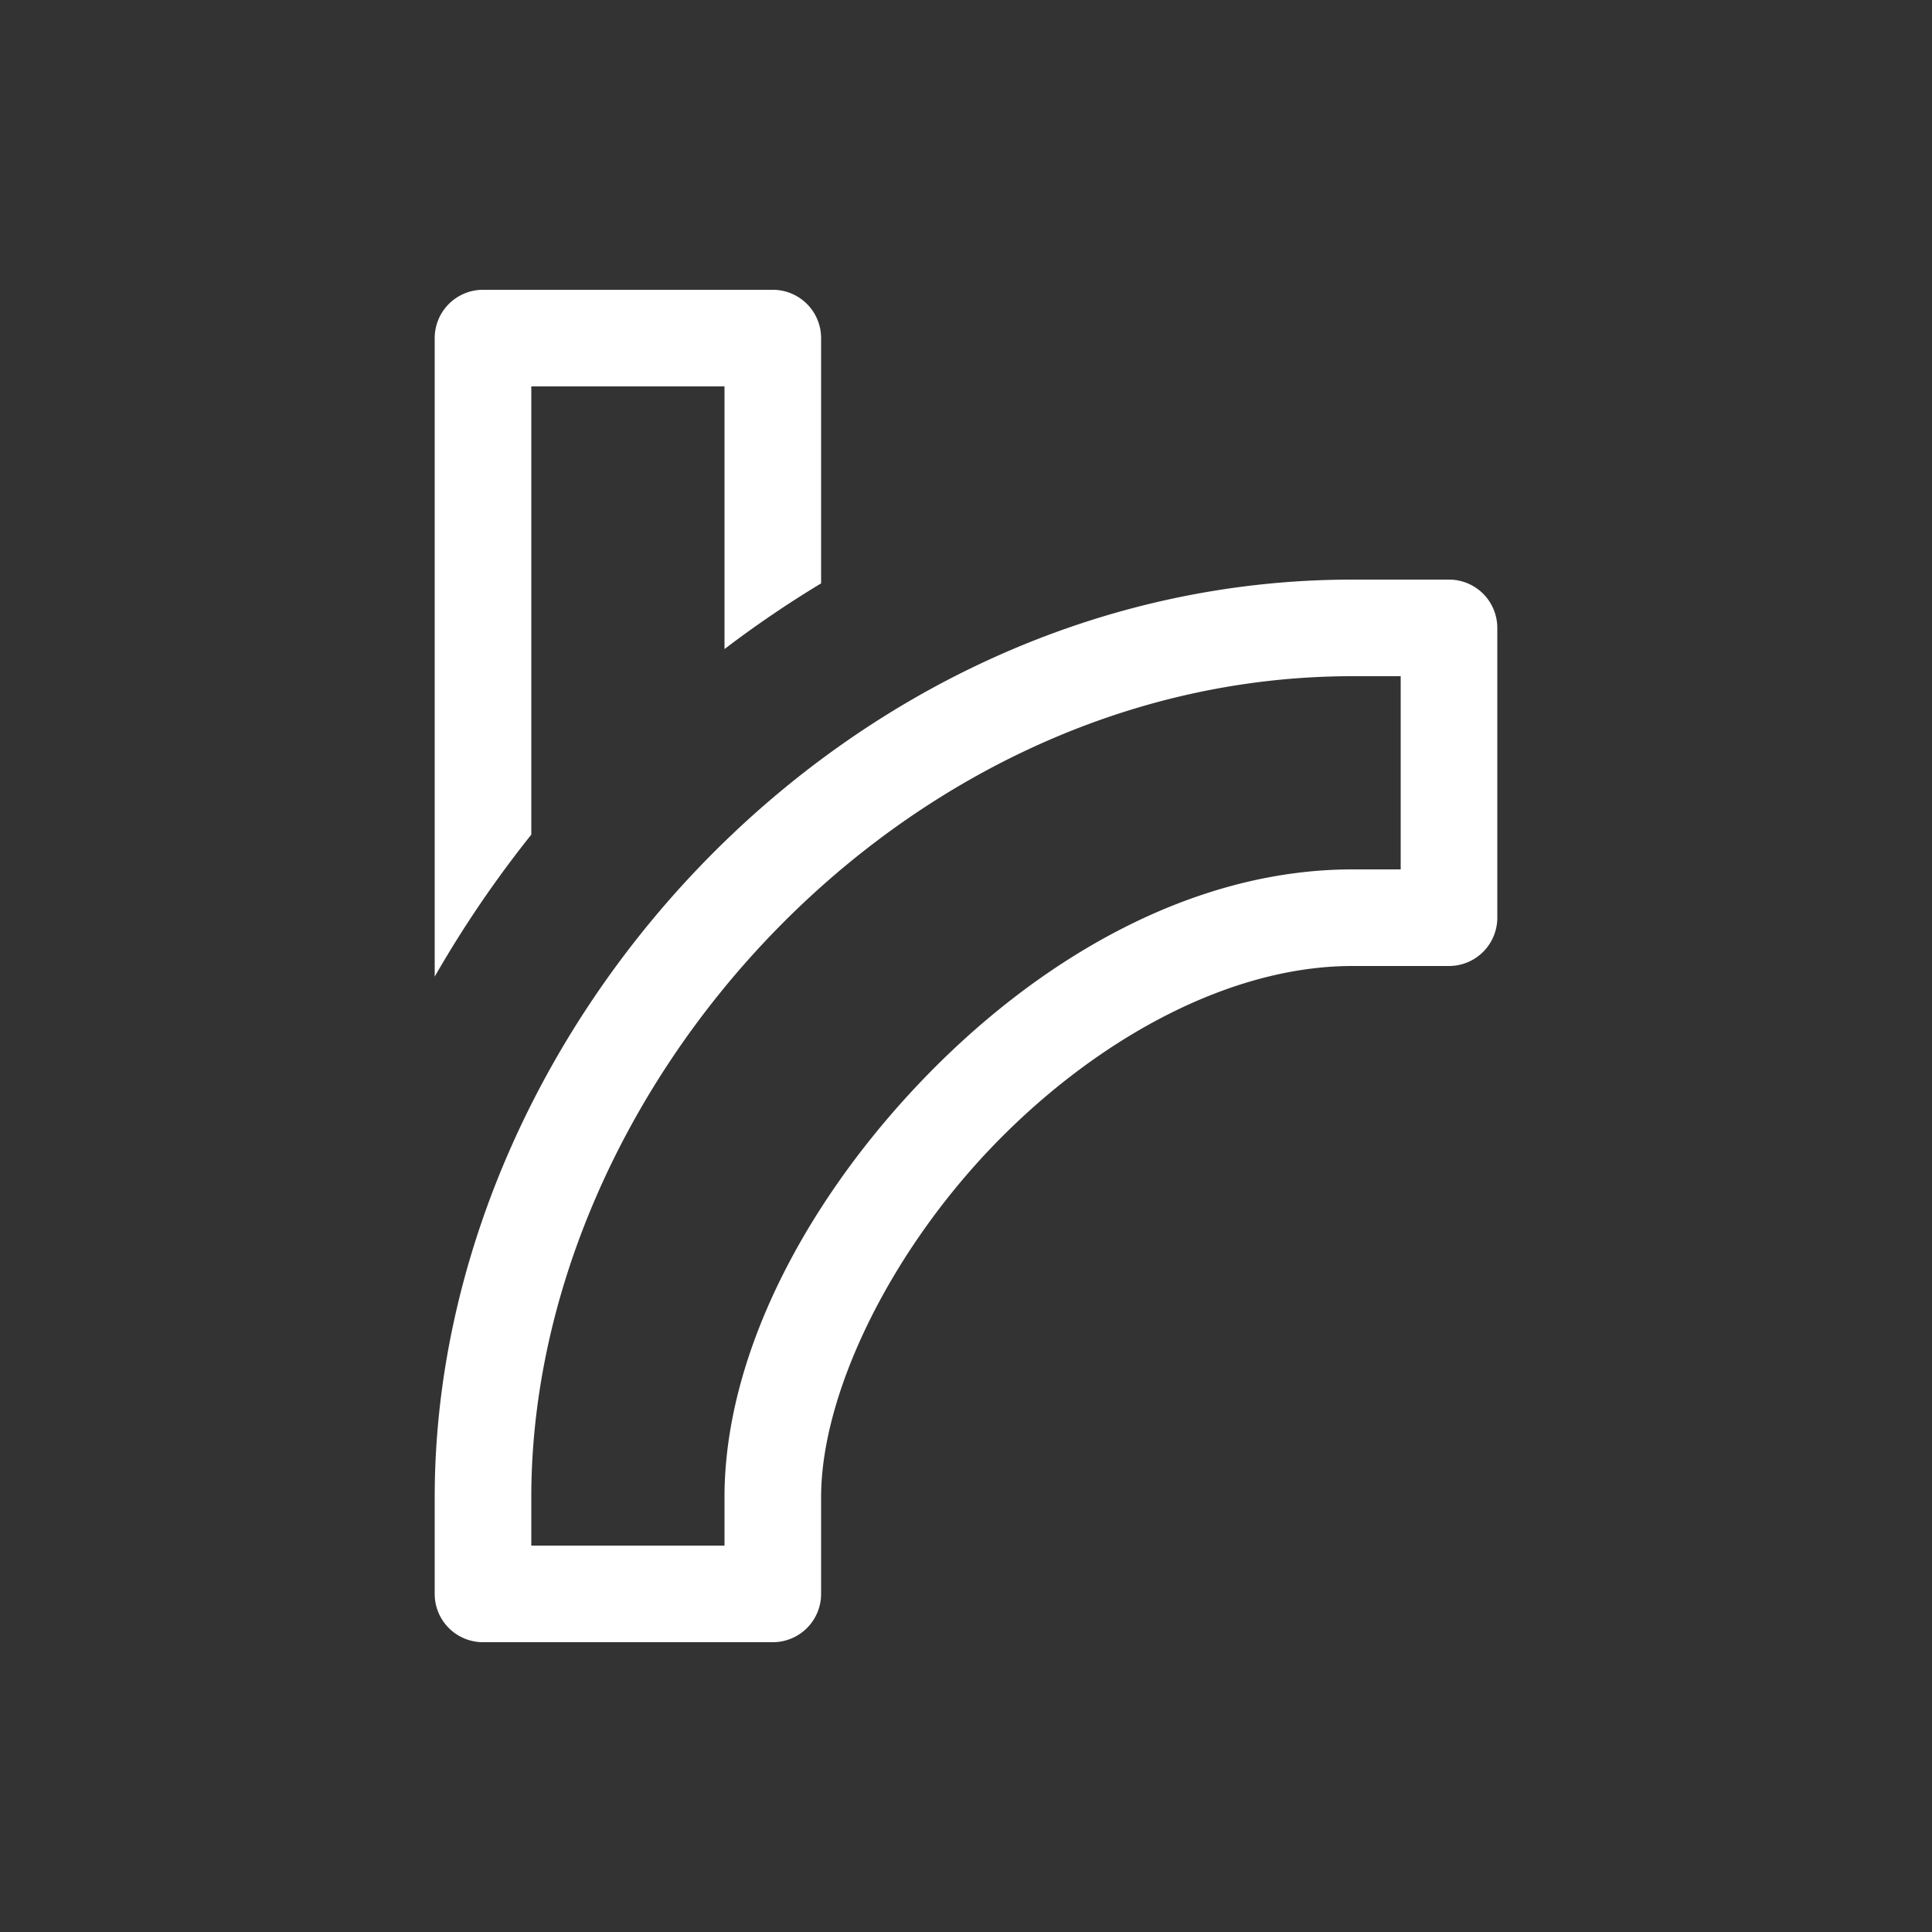 <svg xmlns="http://www.w3.org/2000/svg" viewBox="0 0 20 20" xml:space="preserve">
    <rect x="0" y="0" width="20" height="20" fill="#333333" stroke="none"/>
    <g fill="#ffffff">
        <path fill="#ffffff" d="M521.5 287c-5.3 0-9.5 4.704-9.5 9.5v1a.5.5 0 0 0 .5.5h3a.5.5 0 0 0 .5-.5v-1c0-1.05.682-2.478 1.738-3.594 1.057-1.115 2.456-1.906 3.762-1.906h1a.5.5 0 0 0 .5-.5v-3a.5.5 0 0 0-.5-.5zm0 1h.5v2h-.5c-1.694 0-3.295.96-4.488 2.219-1.194 1.26-2.012 2.831-2.012 4.281v.5h-2v-.5c0-4.204 3.8-8.5 8.5-8.5z" transform="translate(-507.5 -281)"/>
        <path fill="#ffffff" d="M512.5 263a.5.5 0 0 0-.5.5v6.61a11.6 11.6 0 0 1 1-1.47V264h2v2.719a11.18 11.18 0 0 1 1-.68V263.5a.5.5 0 0 0-.5-.5z" transform="translate(-507.5 -260)"/>
    </g>
</svg>

